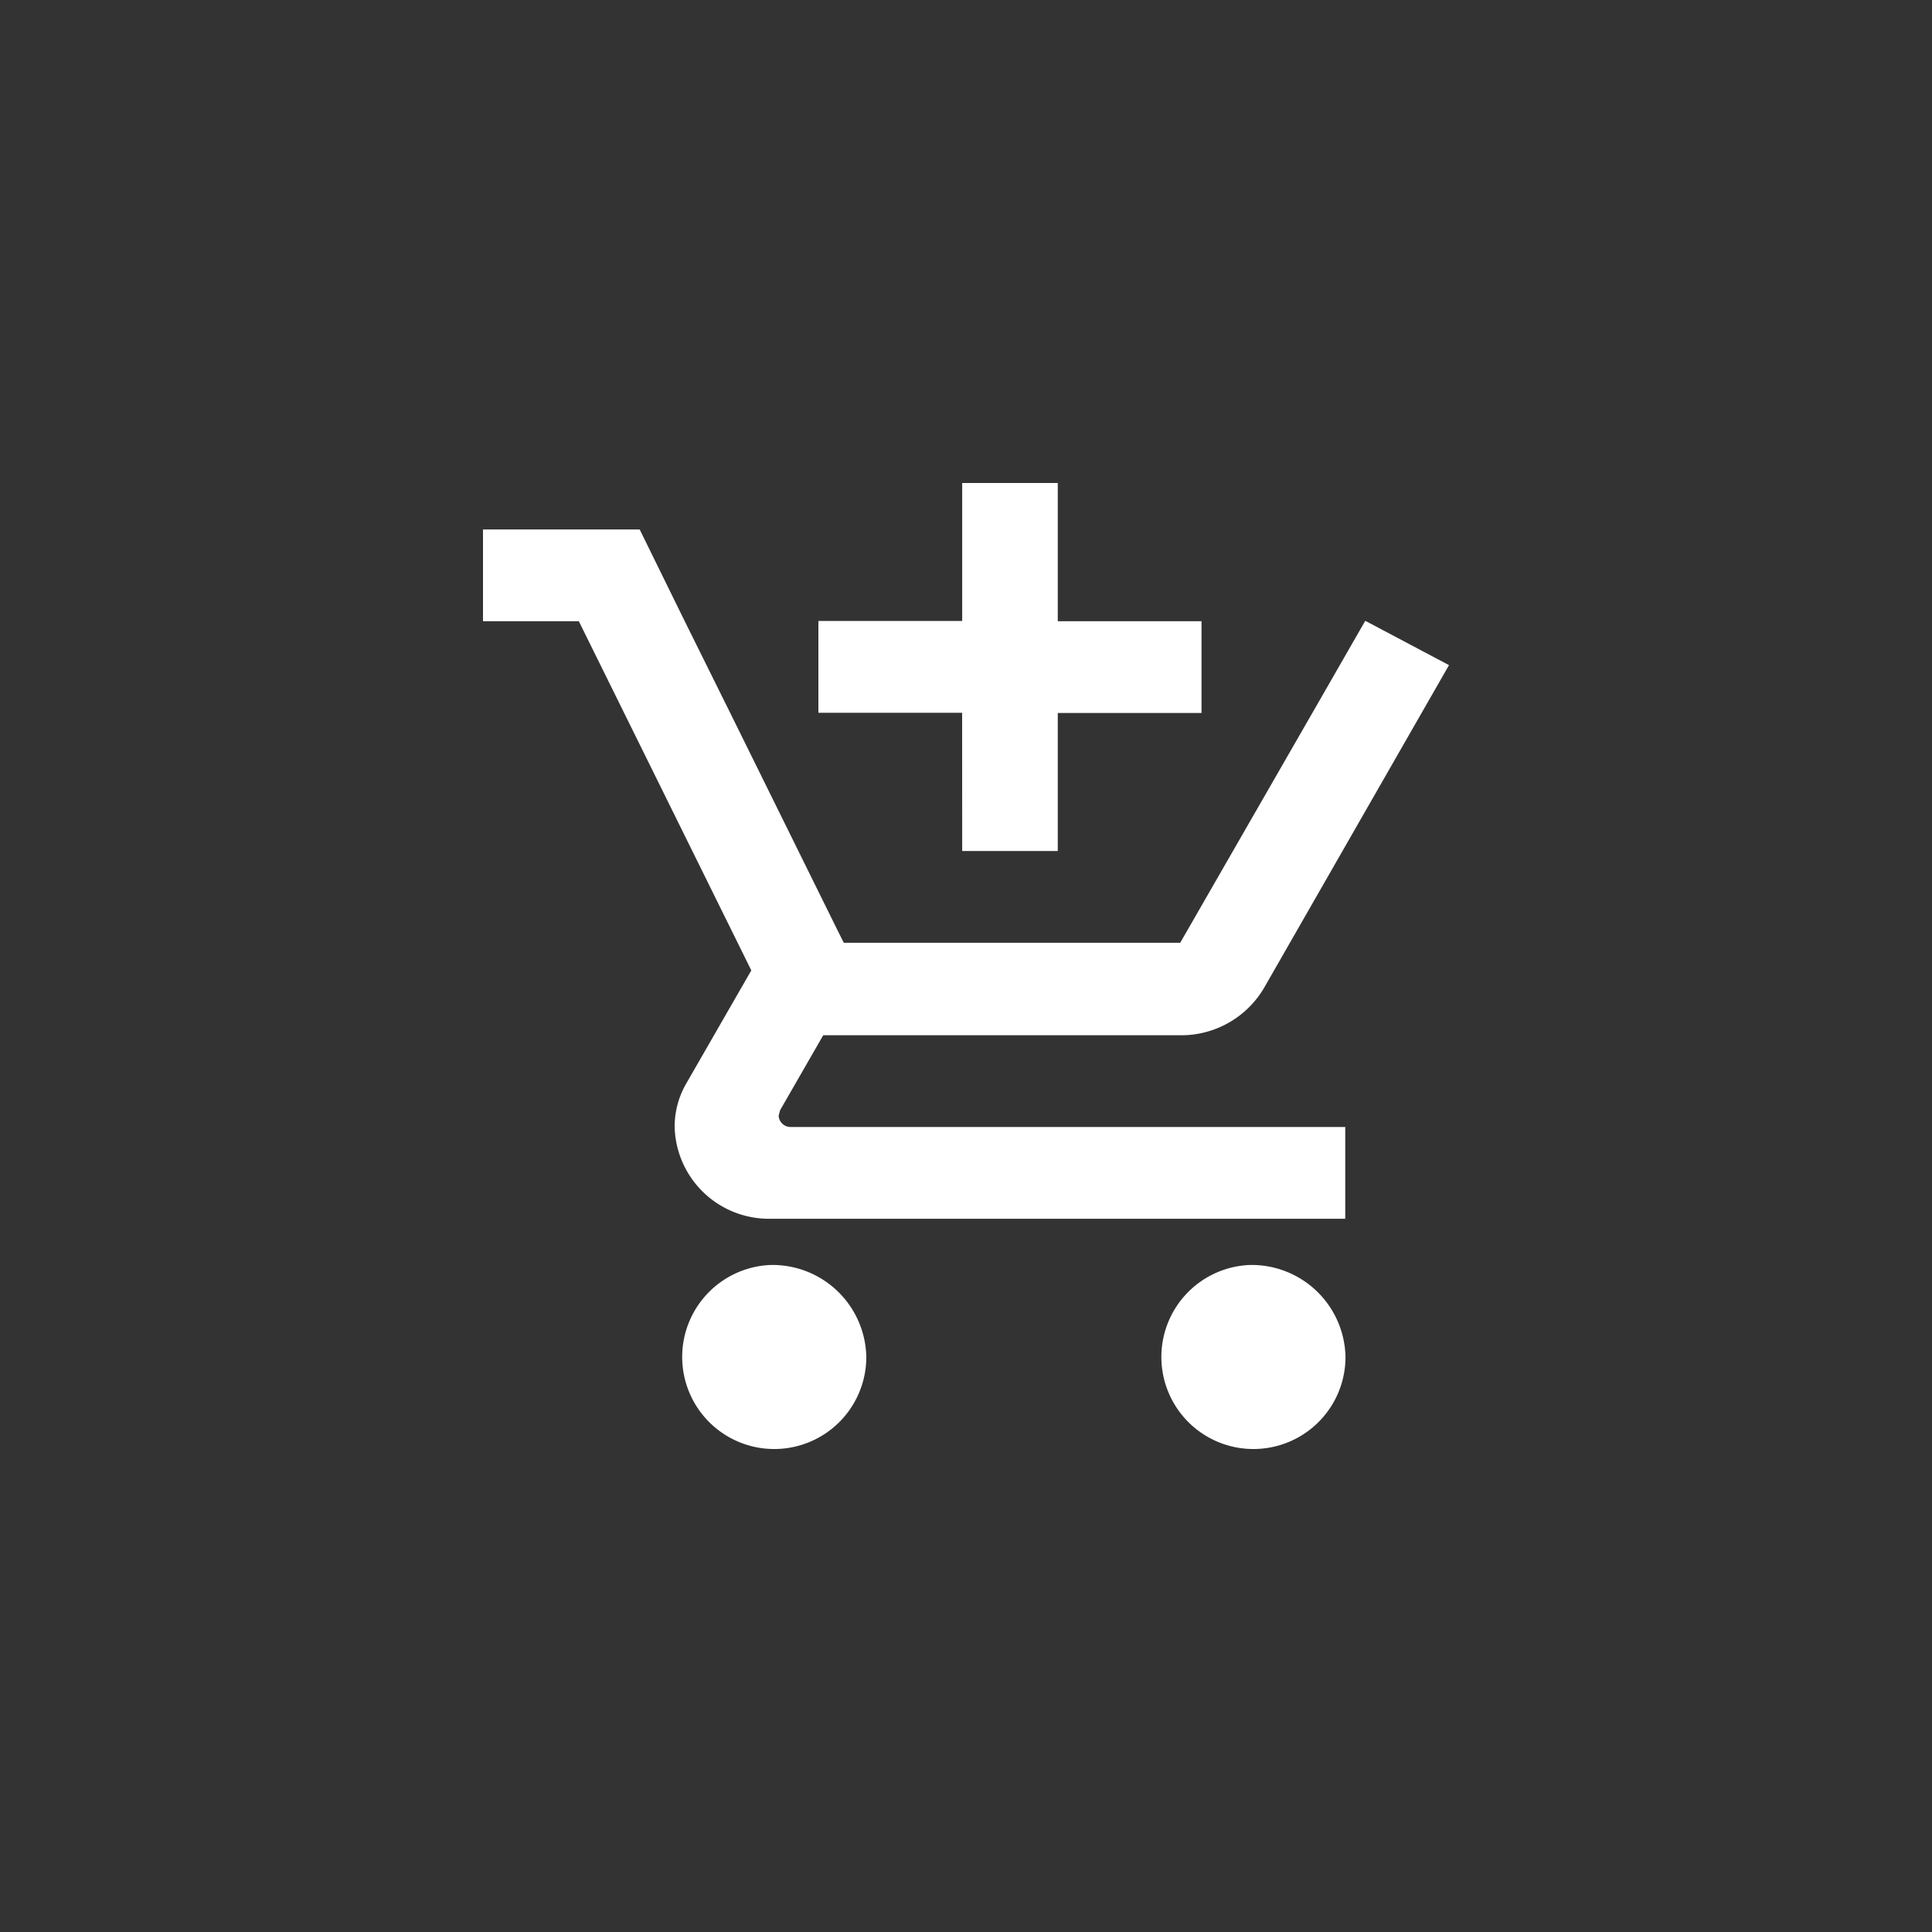 <svg className="cursor-pointer" id="Cart"
    xmlns="http://www.w3.org/2000/svg" width="40" height="40" fill="#fff" viewBox="0 0 40 40">
    <rect x="0" y="0" width="40" height="40" fill="#333333" stroke="none"/>
    <rect id="Rectángulo_7" data-name="Rectángulo 7" width="40" height="40" fill="#fff" opacity="0" />
    <path id="Icon_material-add-shopping-cart" data-name="Icon material-add-shopping-cart" d="M11.421,9.119H13.4V6.262h2.976v-1.9H13.4V1.5H11.421V4.357H8.444v1.9h2.976ZM7.452,17.69a1.906,1.906,0,1,0,1.984,1.9A1.943,1.943,0,0,0,7.452,17.69Zm9.921,0a1.906,1.906,0,1,0,1.984,1.9A1.943,1.943,0,0,0,17.373,17.69ZM7.621,14.6l.03-.114.893-1.552h7.391a1.989,1.989,0,0,0,1.736-.981L21.5,5.271l-1.726-.914h-.01l-1.091,1.9-2.738,4.762H8.97l-.129-.257-2.222-4.5-.942-1.9-.933-1.9H1.5v1.9H3.484l3.571,7.229L5.716,13.919a1.784,1.784,0,0,0-.248.914,1.951,1.951,0,0,0,1.984,1.9h11.9v-1.9H7.869A.247.247,0,0,1,7.621,14.6Z" transform="translate(8.5 8.5)" />

</svg>